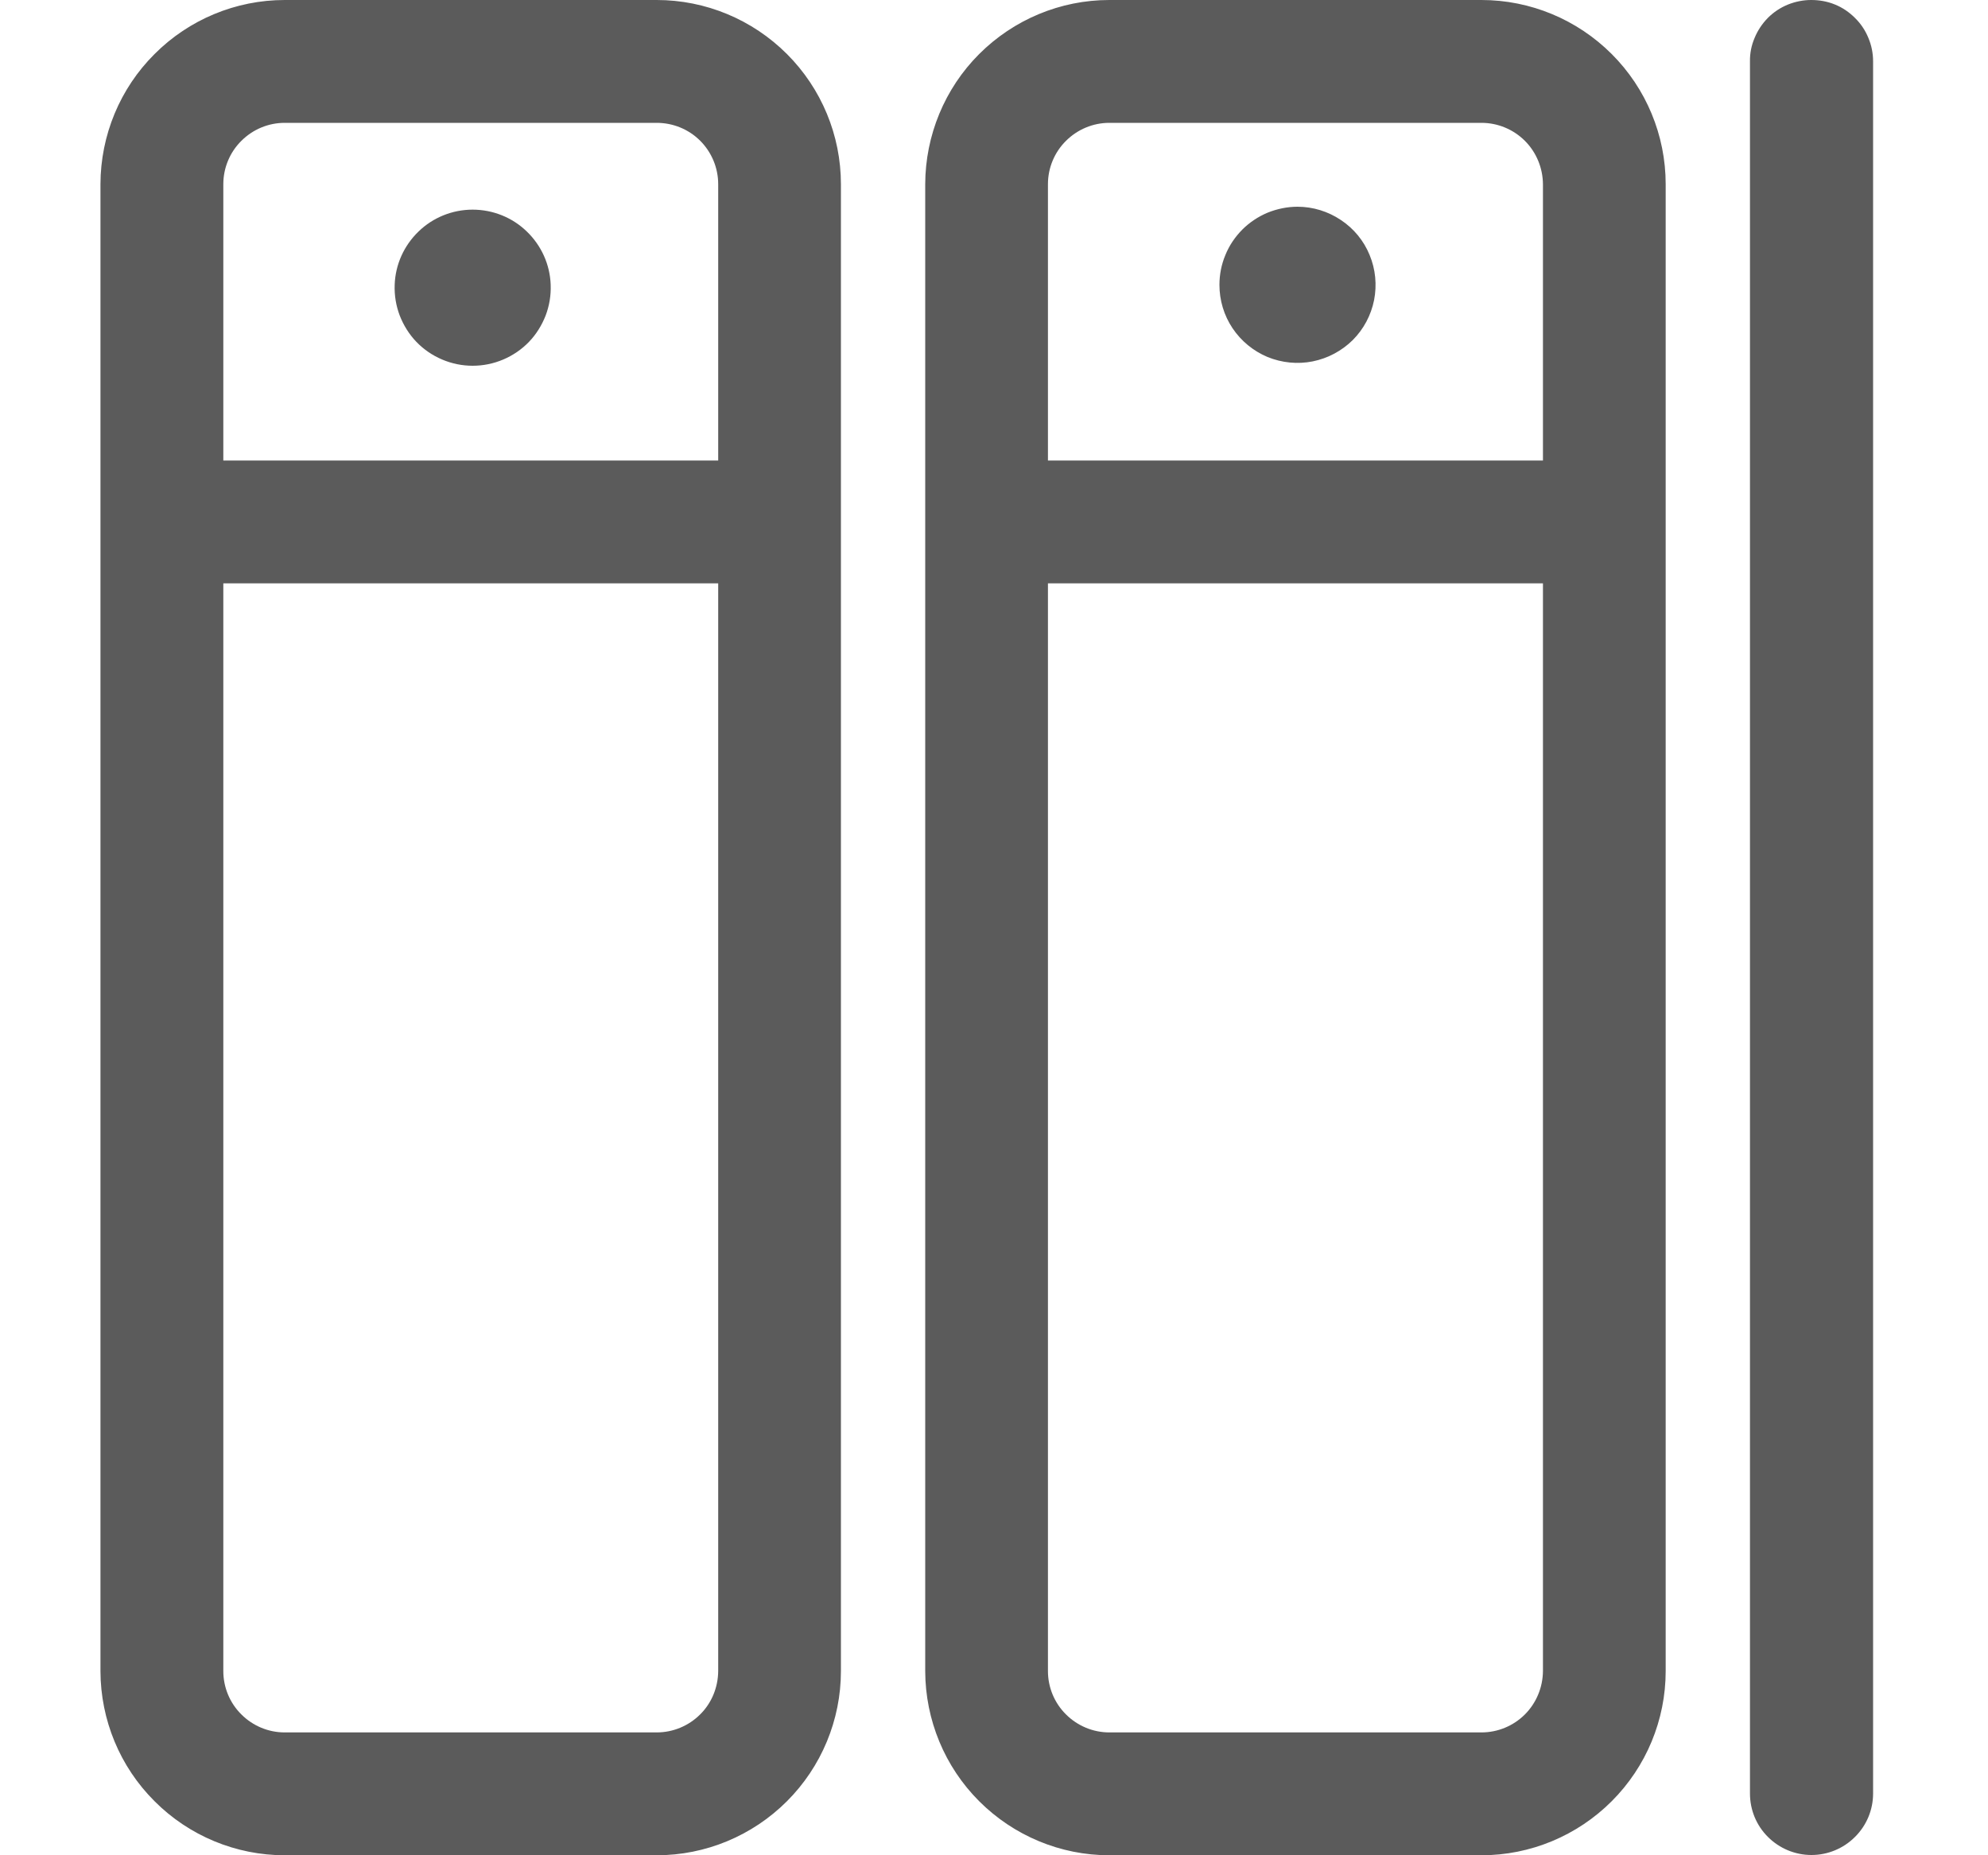 <svg width="15" height="14" viewBox="0 0 15 14" fill="none" xmlns="http://www.w3.org/2000/svg">
    <g clip-path="url(#clip0_2434_1874)">
        <path d="M4.955 1.09676e-05H2.148C1.78 0 1.426 0.147 1.166 0.408C0.905 0.668 0.759 1.021 0.758 1.39V12.61C0.759 12.979 0.905 13.332 1.166 13.592C1.426 13.853 1.78 14 2.148 14H4.955C5.324 14 5.677 13.853 5.938 13.592C6.198 13.332 6.345 12.979 6.345 12.61V1.39C6.345 1.021 6.198 0.668 5.938 0.408C5.677 0.147 5.324 0 4.955 1.09676e-05ZM2.148 0.927H4.955C5.078 0.927 5.196 0.975 5.283 1.062C5.37 1.149 5.419 1.267 5.419 1.39V3.475H1.685V1.39C1.685 1.267 1.734 1.149 1.821 1.063C1.908 0.976 2.025 0.927 2.148 0.927ZM4.955 13.073H2.148C2.025 13.073 1.908 13.024 1.821 12.937C1.734 12.851 1.685 12.733 1.685 12.61V4.402H5.419V12.61C5.418 12.733 5.37 12.851 5.283 12.937C5.196 13.024 5.078 13.073 4.955 13.073ZM11.178 1.09676e-05H8.37C8.002 0 7.649 0.147 7.388 0.408C7.128 0.668 6.982 1.022 6.981 1.39V12.61C6.982 12.979 7.128 13.332 7.388 13.592C7.649 13.853 8.002 14 8.37 14H11.178C11.547 14 11.9 13.853 12.161 13.592C12.421 13.332 12.568 12.979 12.568 12.61V1.39C12.568 1.021 12.421 0.668 12.161 0.408C11.9 0.147 11.547 0 11.178 1.09676e-05ZM8.37 0.927H11.178C11.301 0.927 11.419 0.976 11.506 1.063C11.592 1.149 11.641 1.267 11.642 1.39V3.475H7.907V1.39C7.907 1.267 7.956 1.149 8.043 1.063C8.13 0.976 8.248 0.927 8.37 0.927ZM11.178 13.073H8.37C8.248 13.073 8.13 13.024 8.043 12.937C7.956 12.851 7.907 12.733 7.907 12.61V4.402H11.642V12.61C11.641 12.733 11.592 12.851 11.506 12.937C11.419 13.024 11.301 13.073 11.178 13.073ZM13.667 1.09676e-05C13.606 -9.3897e-05 13.546 0.012 13.489 0.035C13.433 0.058 13.382 0.092 13.339 0.135C13.296 0.179 13.262 0.23 13.239 0.286C13.215 0.342 13.203 0.402 13.204 0.463V13.534C13.204 13.657 13.252 13.775 13.34 13.862C13.427 13.949 13.545 13.998 13.668 13.998C13.791 13.998 13.909 13.949 13.996 13.862C14.084 13.775 14.133 13.657 14.133 13.534V0.463C14.133 0.402 14.121 0.342 14.097 0.285C14.074 0.229 14.04 0.178 13.996 0.135C13.953 0.092 13.902 0.057 13.845 0.034C13.789 0.011 13.728 -0 13.667 1.09676e-05Z" fill="#5B5B5B"/>
        <path d="M2.978 2.149C2.975 2.229 2.988 2.307 3.016 2.381C3.045 2.455 3.087 2.523 3.142 2.58C3.197 2.637 3.263 2.682 3.336 2.713C3.409 2.744 3.487 2.76 3.566 2.76C3.646 2.76 3.724 2.744 3.797 2.713C3.87 2.682 3.936 2.637 3.991 2.58C4.046 2.523 4.088 2.455 4.117 2.381C4.145 2.307 4.158 2.229 4.155 2.149C4.15 1.997 4.085 1.853 3.975 1.747C3.866 1.641 3.719 1.582 3.566 1.582C3.414 1.582 3.267 1.641 3.158 1.747C3.048 1.853 2.983 1.997 2.978 2.149ZM9.201 2.149C9.201 2.266 9.235 2.38 9.3 2.477C9.365 2.574 9.457 2.649 9.564 2.694C9.672 2.738 9.791 2.75 9.905 2.727C10.019 2.704 10.124 2.648 10.207 2.566C10.289 2.484 10.345 2.379 10.368 2.264C10.39 2.15 10.379 2.032 10.334 1.924C10.29 1.816 10.214 1.724 10.117 1.66C10.02 1.595 9.906 1.56 9.79 1.56C9.713 1.56 9.636 1.576 9.564 1.605C9.493 1.635 9.428 1.678 9.373 1.733C9.319 1.788 9.275 1.852 9.246 1.924C9.216 1.995 9.201 2.072 9.201 2.149Z" fill="#5B5B5B"/>
    </g>
    <defs>
        <clipPath id="clip0_2434_1874">
            <rect width="14" height="14" fill="white" transform="translate(0.445)"/>
        </clipPath>
    </defs>
</svg>
